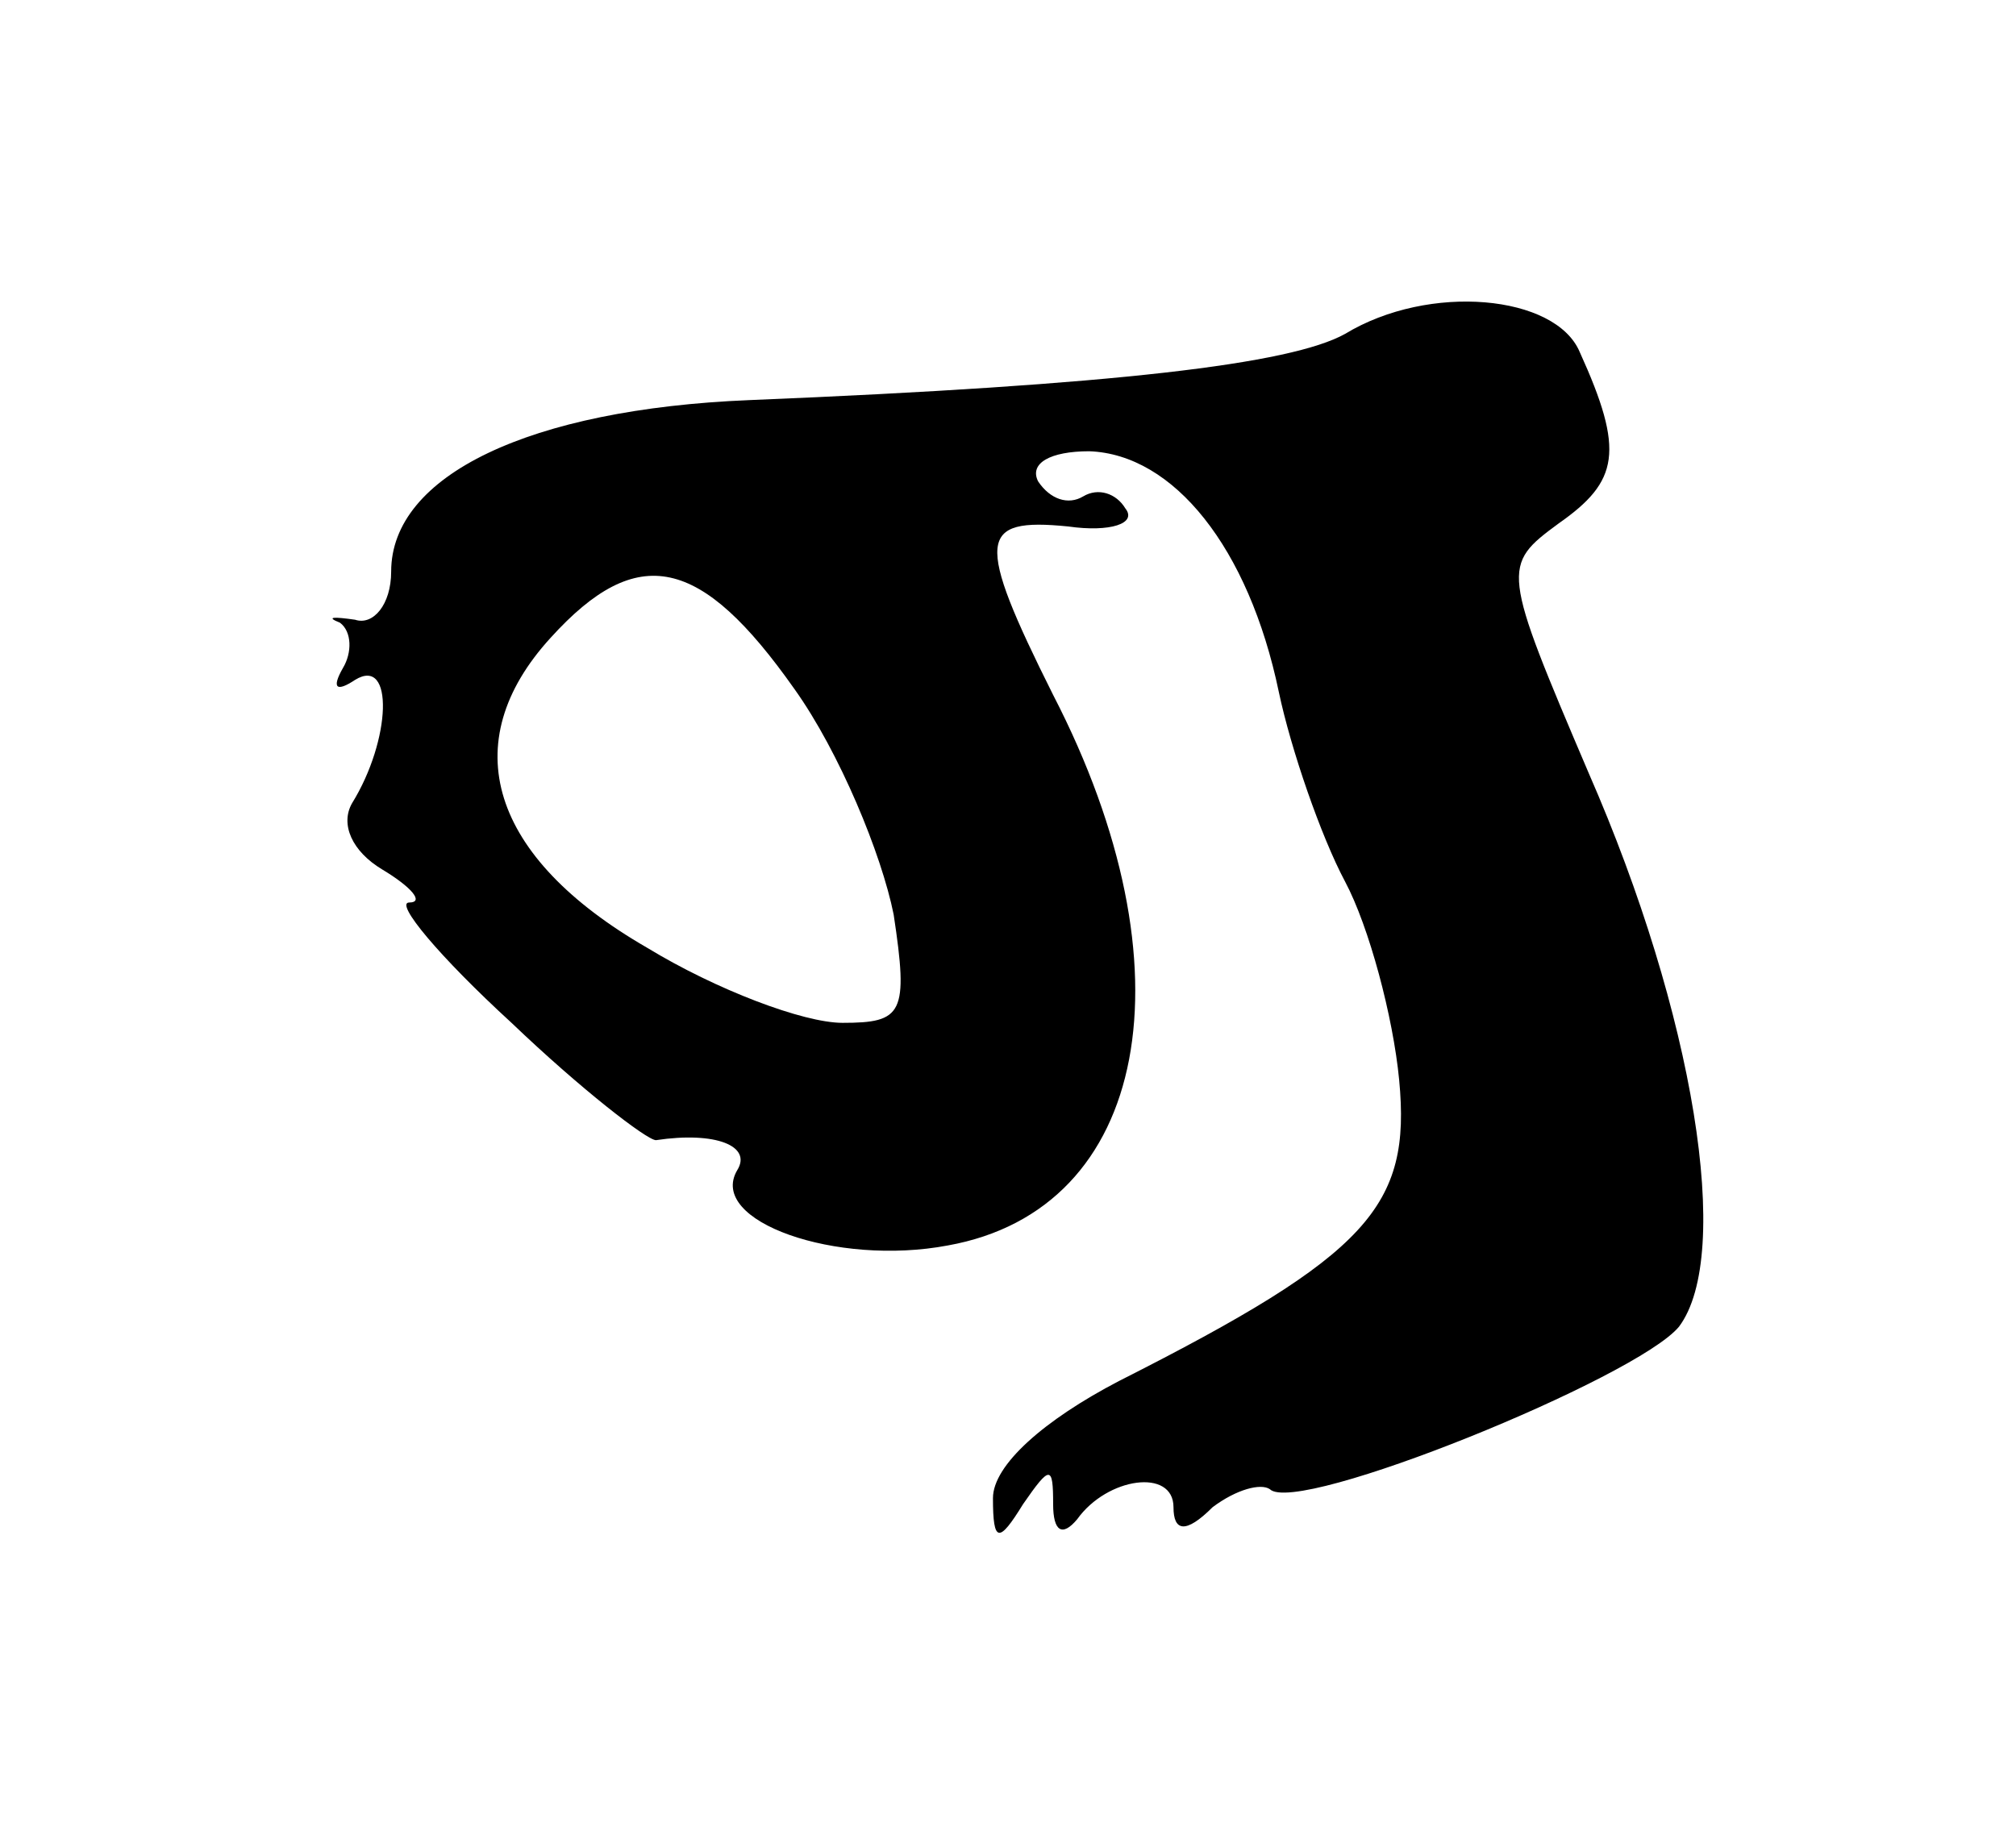 <?xml version="1.0" standalone="no"?>
<!DOCTYPE svg PUBLIC "-//W3C//DTD SVG 20010904//EN"
 "http://www.w3.org/TR/2001/REC-SVG-20010904/DTD/svg10.dtd">
<svg version="1.0" xmlns="http://www.w3.org/2000/svg"
 width="67pt" height="61pt" viewBox="0 0 67 61"
 preserveAspectRatio="xMidYMid meet">
<g transform="translate(0,61) scale(0.1,-0.1)"
fill="#000000" stroke="none">
<path d="M447 499 c-18 -10 -76 -17 -198 -22 -73 -3 -119 -25 -119 -57 0 -11
-6 -18 -12 -16 -7 1 -10 1 -5 -1 4 -3 4 -10 1 -15 -4 -7 -2 -8 4 -4 13 8 12
-20 -1 -41 -4 -7 0 -16 10 -22 10 -6 14 -11 9 -11 -5 0 10 -18 34 -40 23 -22
45 -39 48 -39 20 3 32 -2 27 -10 -10 -17 33 -32 70 -25 67 12 82 92 35 183
-26 52 -25 59 5 56 14 -2 23 1 19 6 -3 5 -9 7 -14 4 -5 -3 -11 -1 -15 5 -3 6
4 10 17 10 28 -1 53 -32 63 -80 4 -19 14 -48 22 -63 8 -15 16 -45 18 -66 4
-42 -10 -58 -93 -100 -25 -13 -42 -28 -42 -39 0 -15 2 -15 10 -2 9 13 10 13
10 0 0 -9 3 -11 8 -5 10 14 32 17 32 4 0 -8 4 -9 13 0 8 6 16 8 19 6 9 -9 122
37 136 54 18 24 5 104 -30 184 -29 68 -29 69 -10 83 20 14 22 24 7 57 -8 19
-50 23 -78 6z m-183 -118 c15 -21 29 -55 33 -75 5 -33 3 -36 -17 -36 -13 0
-42 11 -65 25 -52 30 -64 68 -32 103 29 32 50 27 81 -17z"/>
</g>
</svg>
